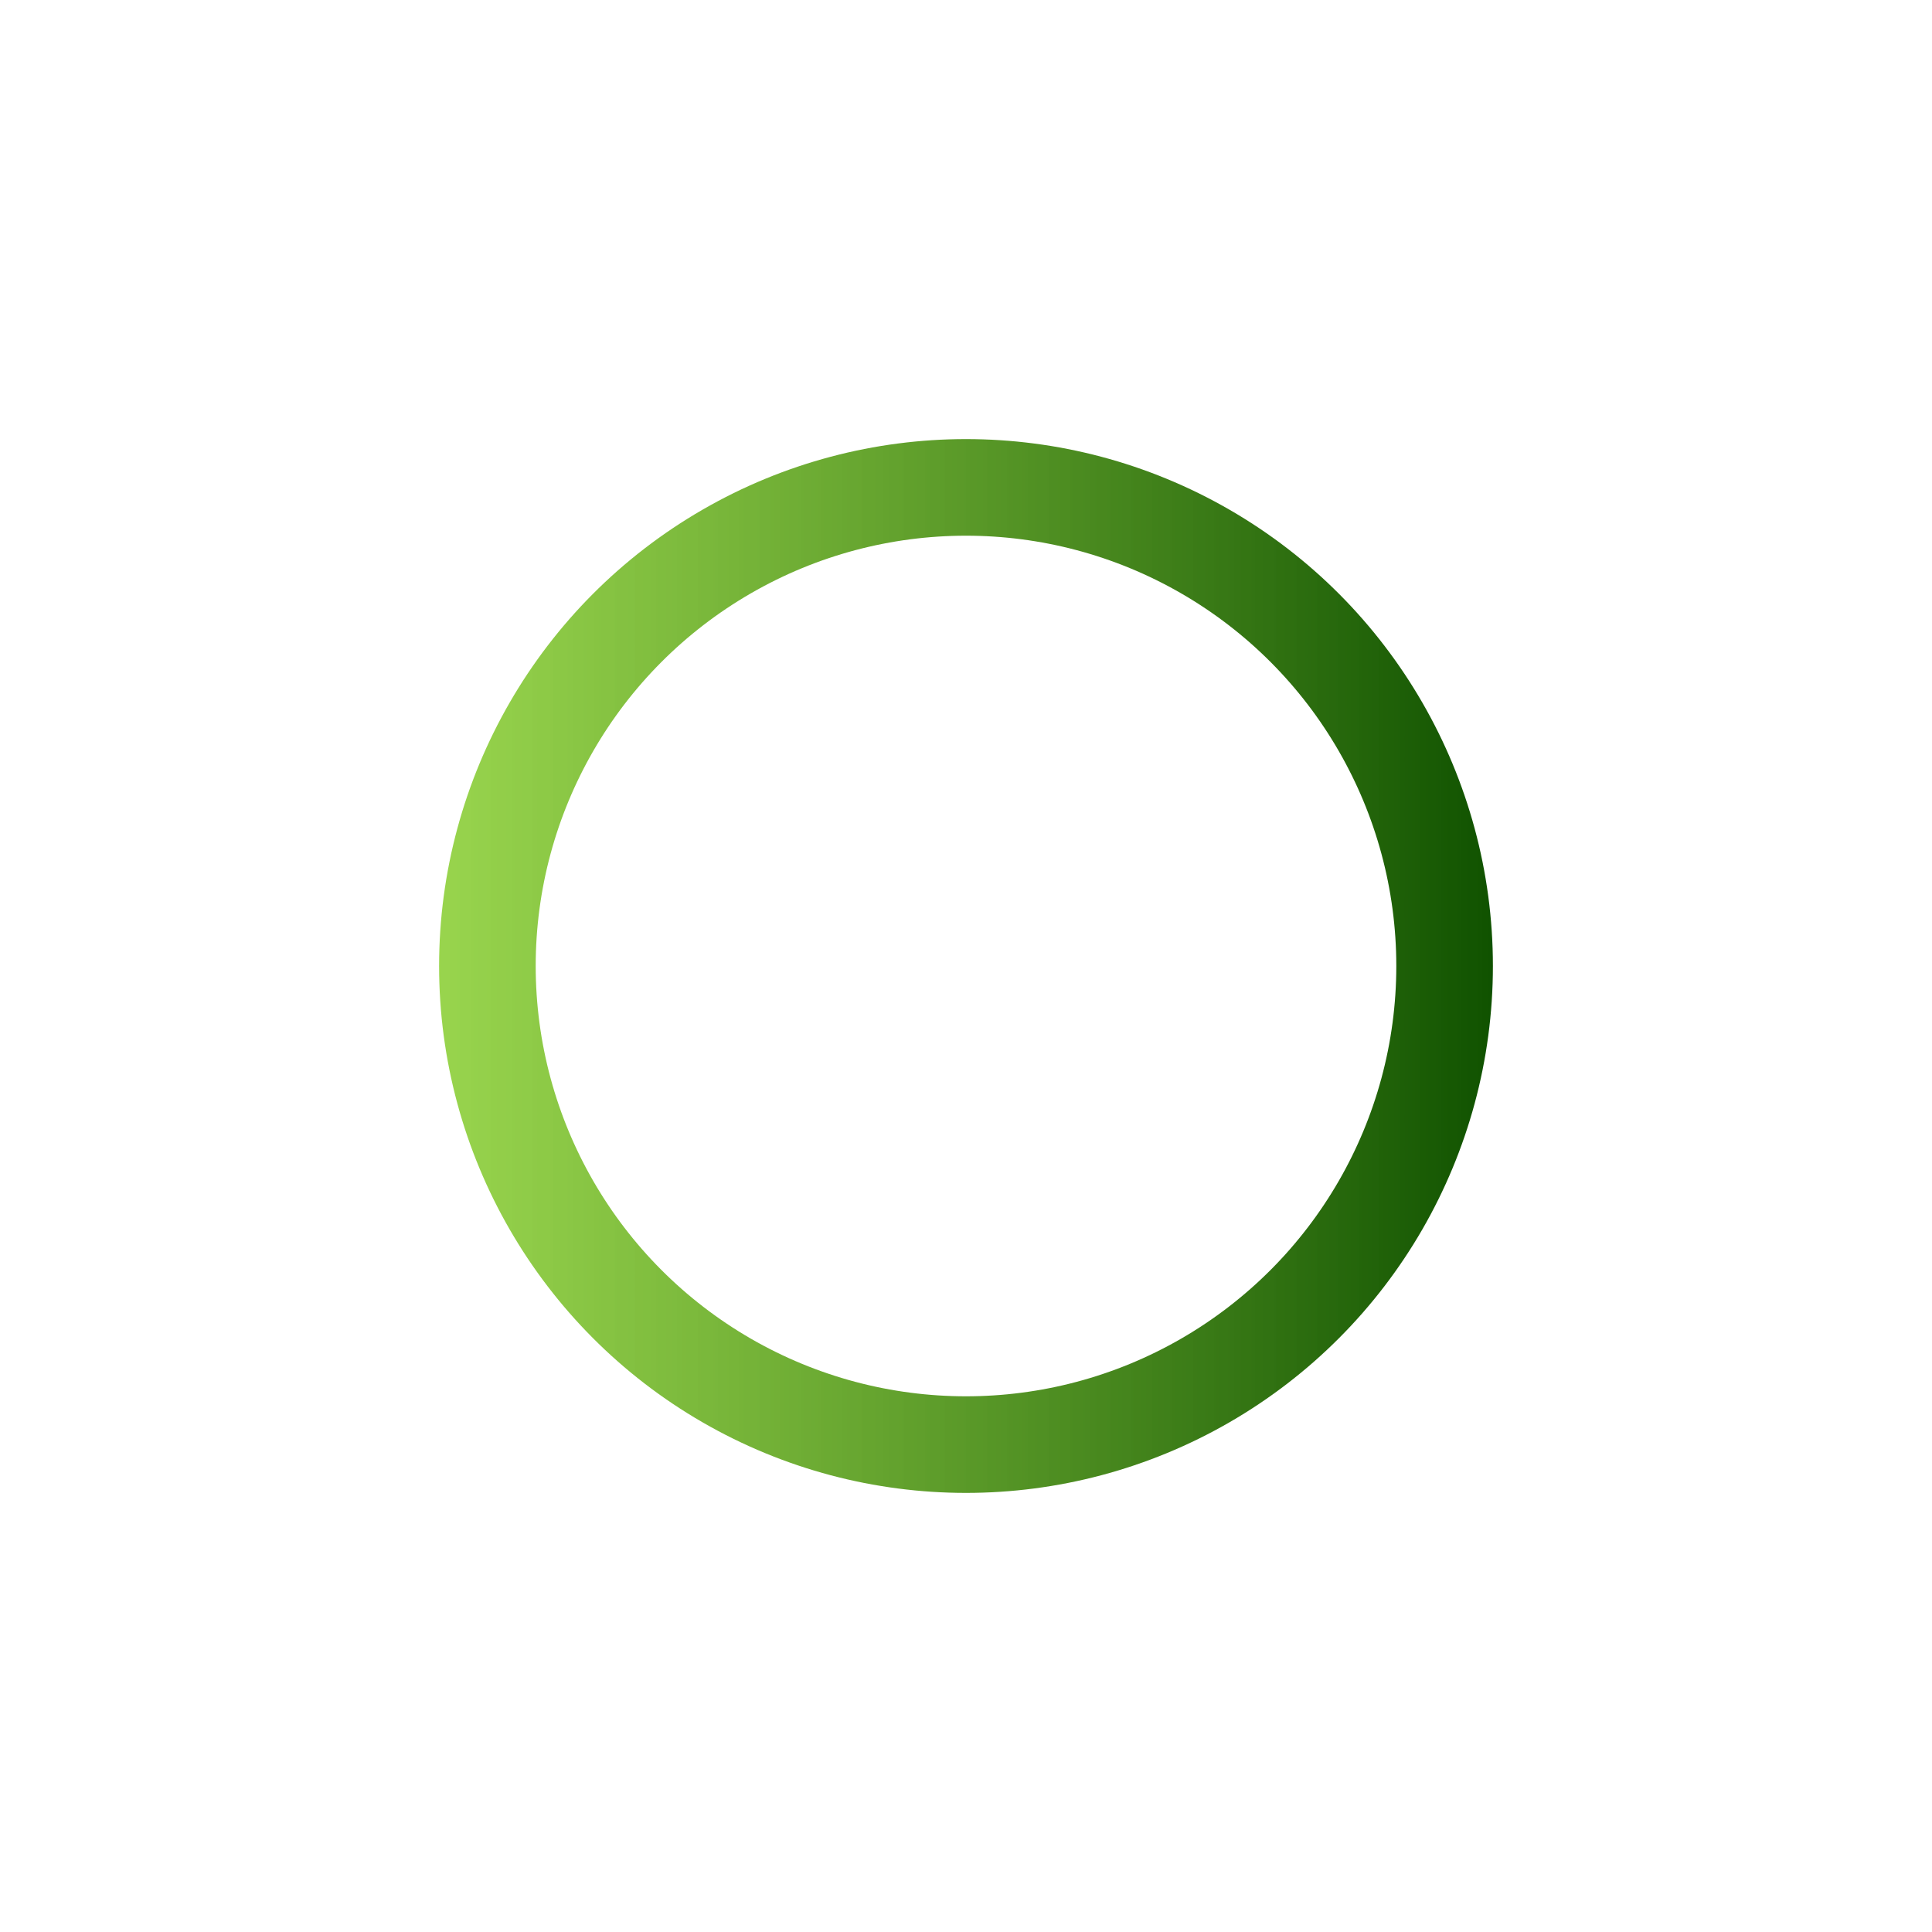<svg width="40" height="40" viewBox="0 0 40 40" fill="none" xmlns="http://www.w3.org/2000/svg">
<circle cx="20" cy="20" r="9.909" stroke="url(#paint0_linear)" stroke-width="2"/>
<defs>
<linearGradient id="paint0_linear" x1="9.091" y1="20" x2="30.909" y2="20" gradientUnits="userSpaceOnUse">
<stop stop-color="#7FCA21" stop-opacity="0.8"/>
<stop offset="1" stop-color="#105200"/>
</linearGradient>
</defs>
</svg>
